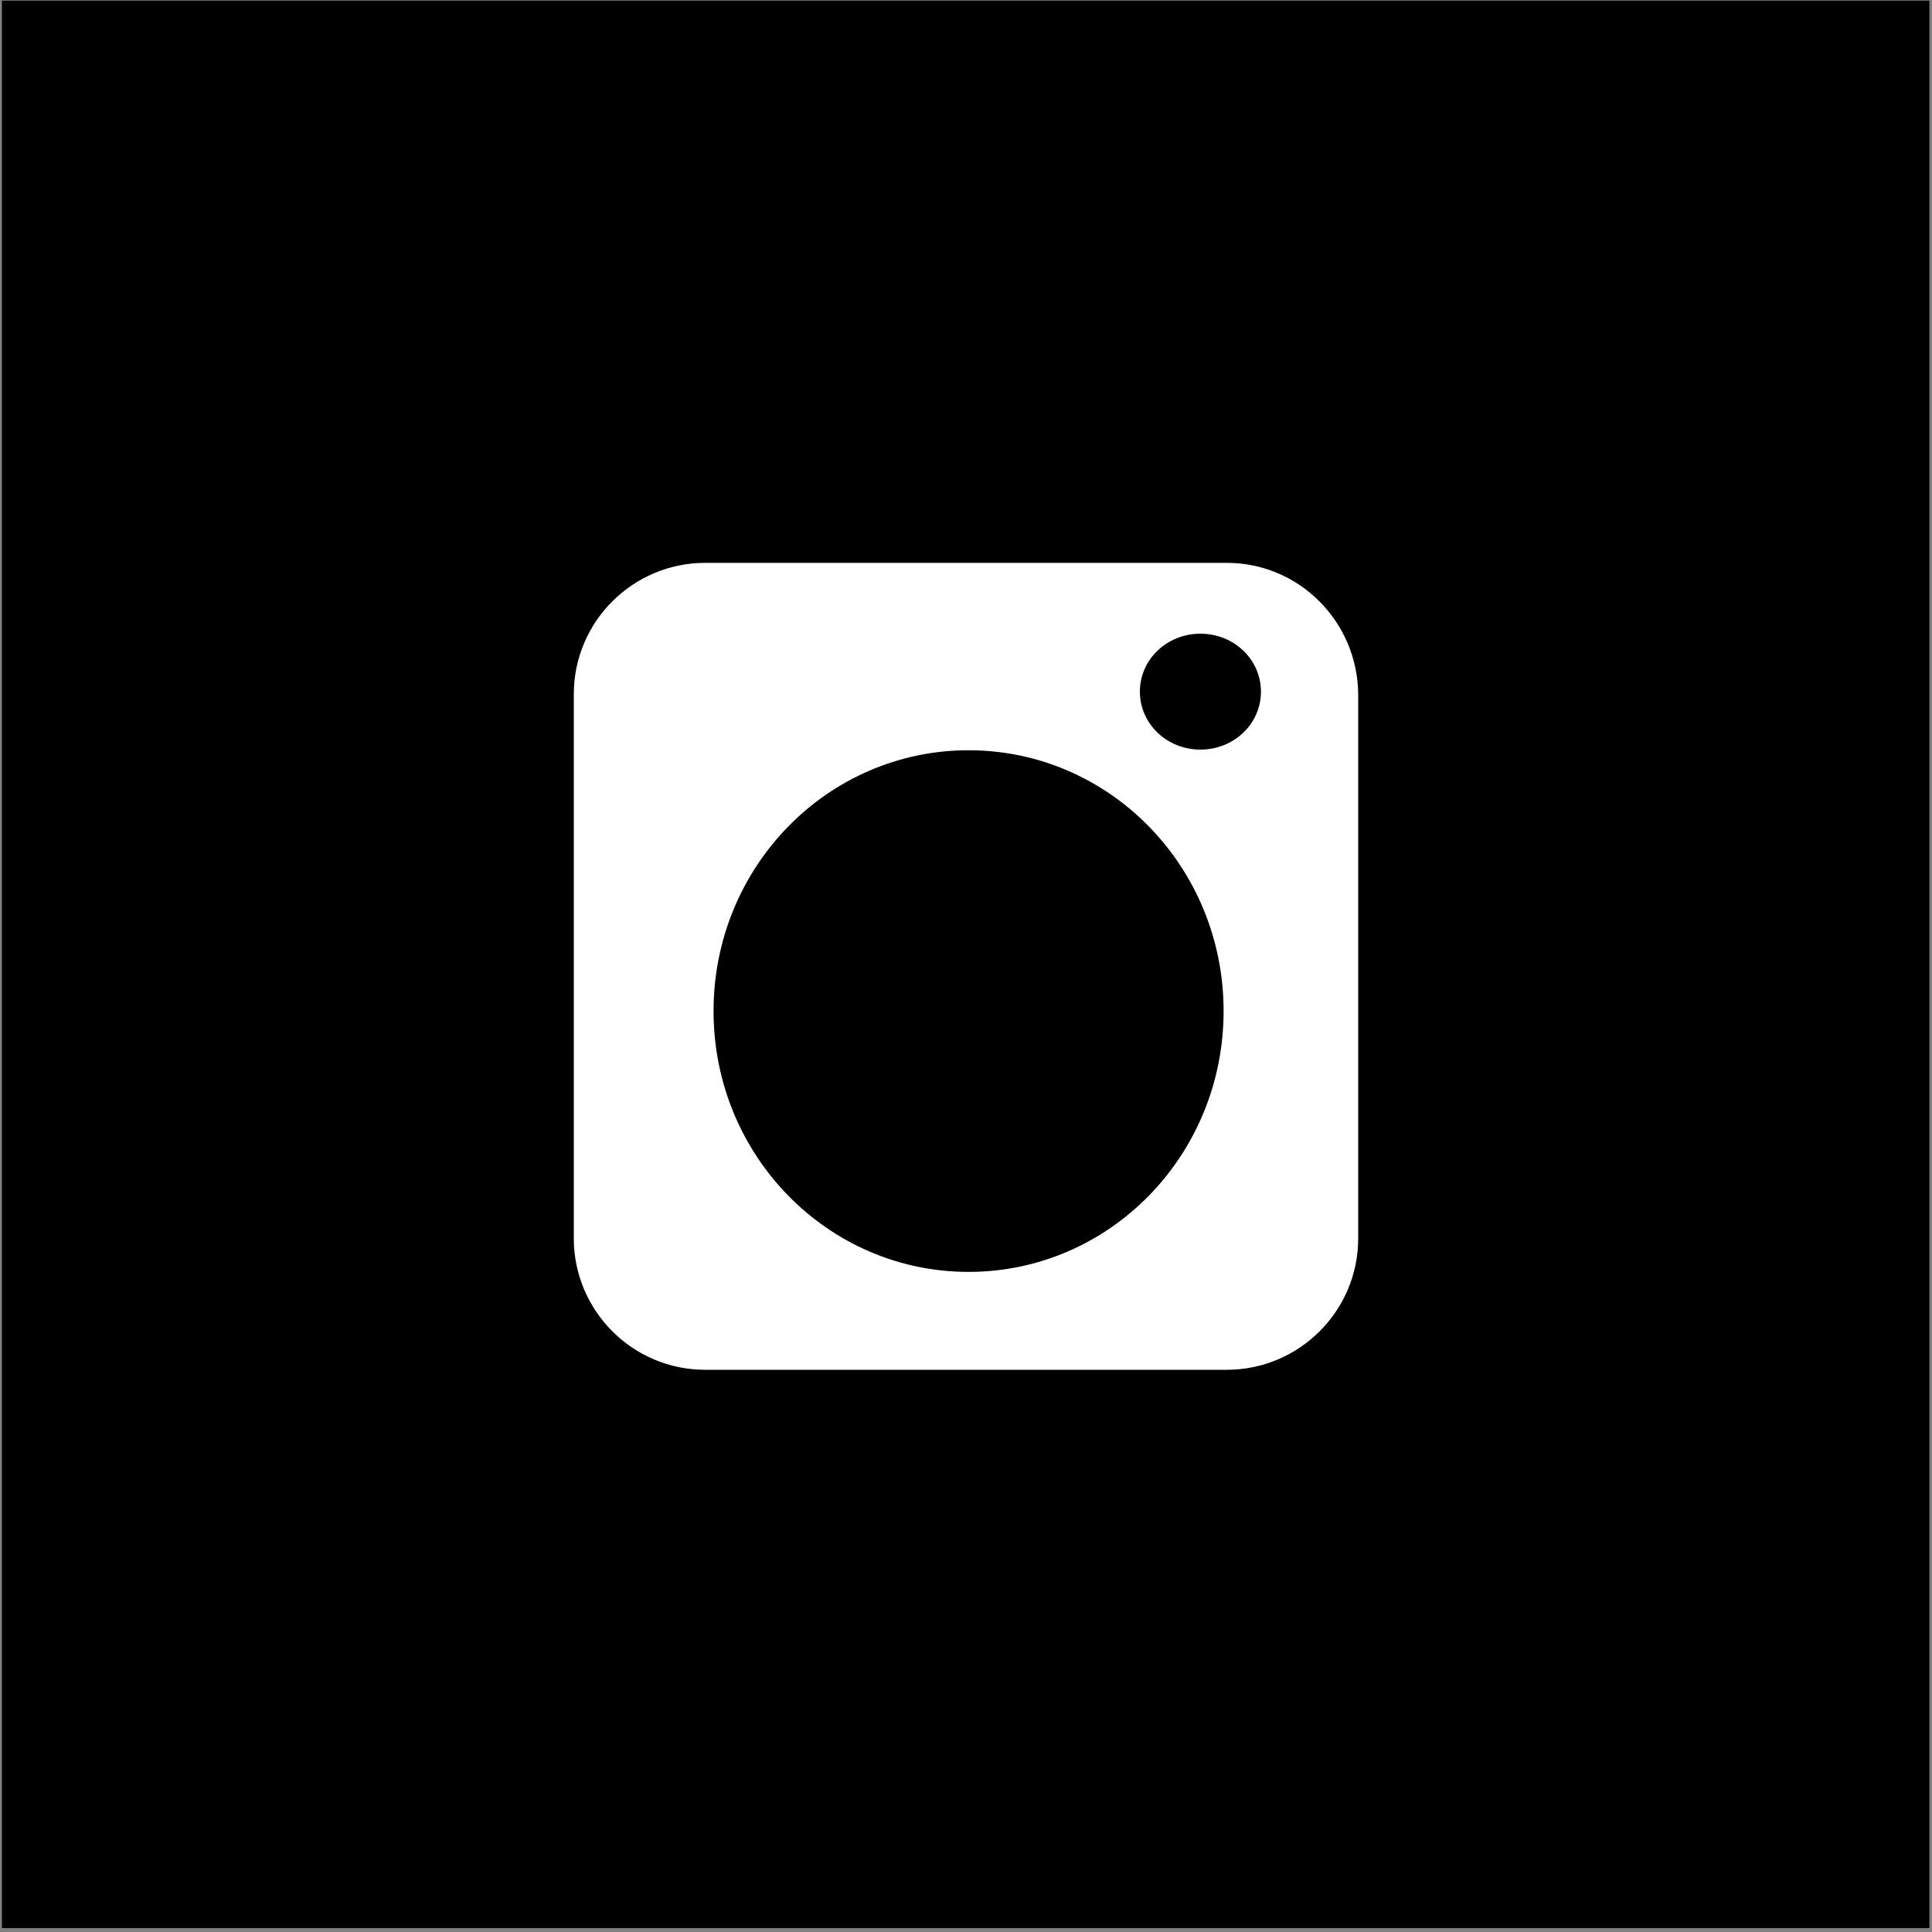 <?xml version="1.0" encoding="utf-8"?>
<!-- Generator: Adobe Illustrator 24.2.1, SVG Export Plug-In . SVG Version: 6.00 Build 0)  -->
<svg version="1.1" xmlns="http://www.w3.org/2000/svg" xmlns:xlink="http://www.w3.org/1999/xlink" x="0px" y="0px"
	 viewBox="0 0 30 30" style="enable-background:new 0 0 30 30;" xml:space="preserve">
<rect x="0" y="0" width="30" height="30" fill="#808080" stroke="none"/>
<style type="text/css">
	.st0{fill:#FFFFFF;}
</style>
<g id="Layer_1">
	<rect x="0.03" y="0.01" width="29.93" height="29.93"/>
</g>
<g id="Layer_2">
	<g>
		<path class="st0" d="M19.05,8.74h-8.1c-1.12,0-2.04,0.91-2.04,2.04v8.45c0,1.12,0.91,2.04,2.04,2.04h8.1
			c1.12,0,2.04-0.91,2.04-2.04v-8.45C21.08,9.65,20.17,8.74,19.05,8.74z M15.04,19.75c-2.19,0-3.96-1.81-3.96-4.05
			s1.77-4.05,3.96-4.05c2.19,0,3.96,1.81,3.96,4.05S17.23,19.75,15.04,19.75z M18.64,11.64c-0.52,0-0.94-0.4-0.94-0.9
			s0.42-0.9,0.94-0.9s0.94,0.4,0.94,0.9S19.16,11.64,18.64,11.64z"/>
	</g>
</g>
</svg>
